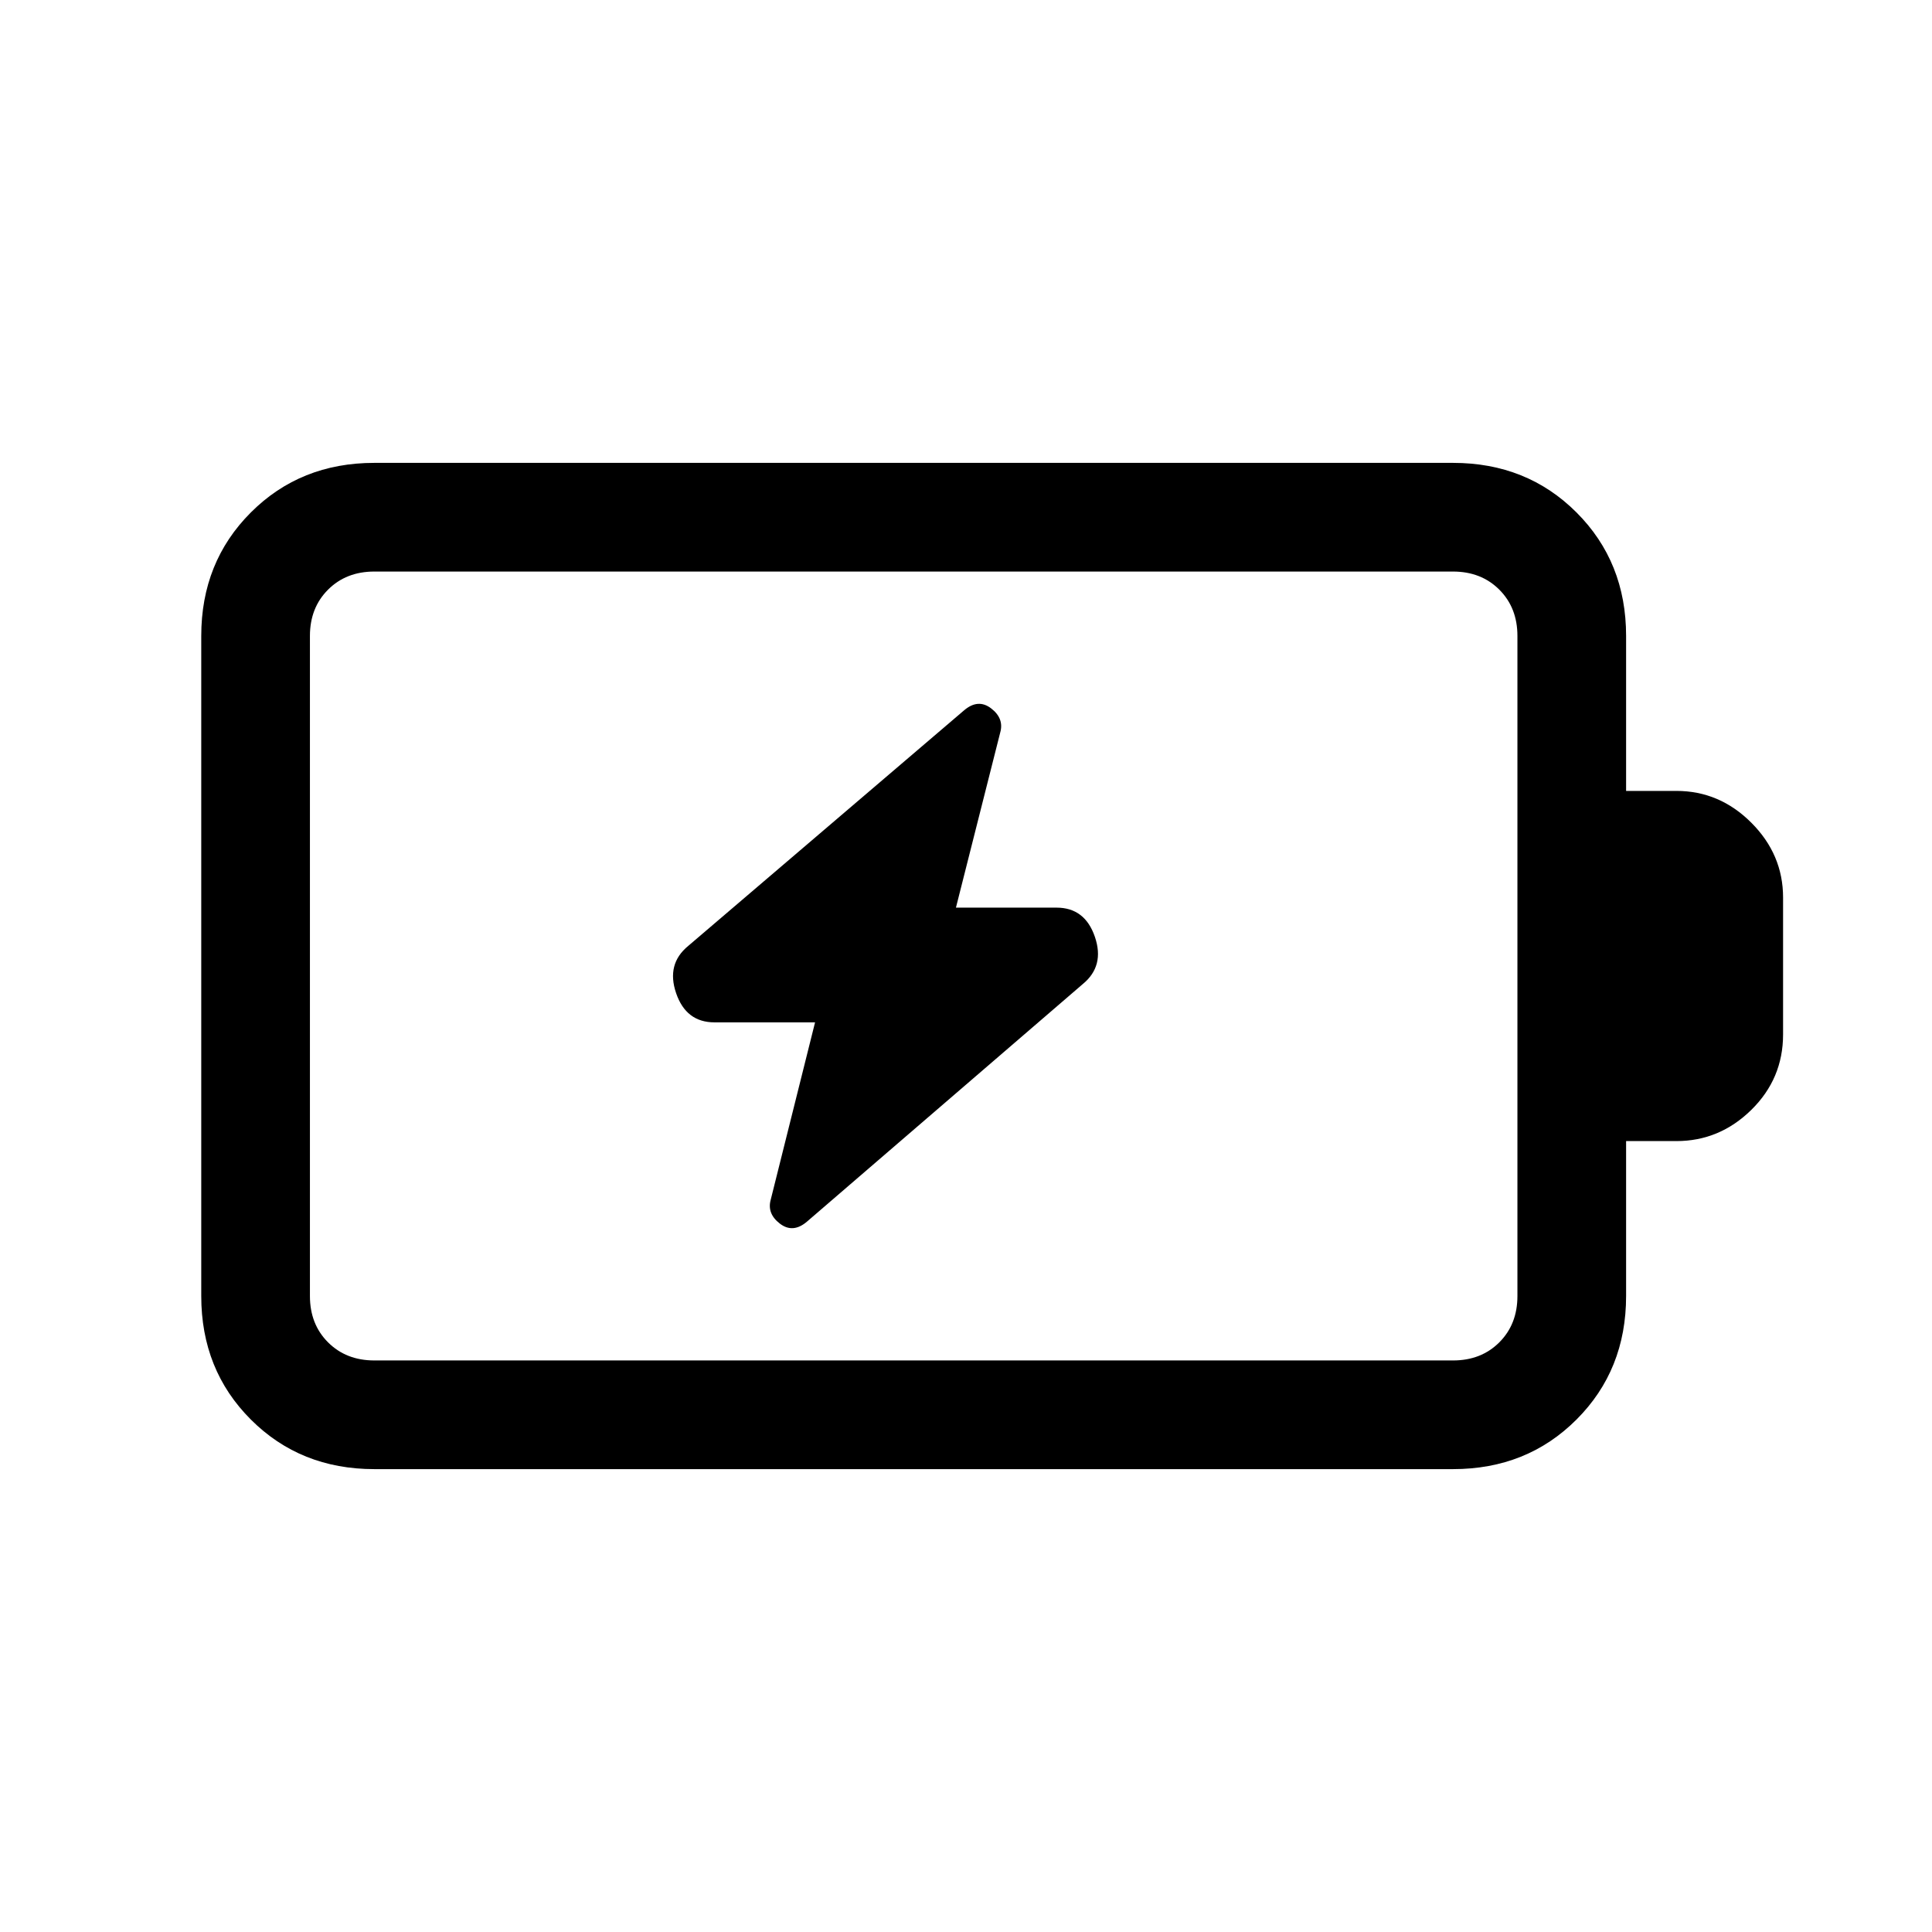 <svg xmlns="http://www.w3.org/2000/svg" height="24" viewBox="0 -960 960 960" width="24"><path d="m405-452-22 88q-2 7 4.5 12t13.5-1l137-118q11-9 6.04-23.5T525-509h-50l22-87q2-7-4.5-12t-13.5 1L342-490q-11 9-6.04 23.5T355-452h50ZM186-284h536q14 0 23-9t9-23v-328q0-14-9-23t-23-9H186q-14 0-23 9t-9 23v328q0 14 9 23t23 9Zm0 54q-36.73 0-61.36-24.64Q100-279.27 100-316v-328q0-36.72 24.64-61.36Q149.27-730 186-730h536q36.72 0 61.36 24.64T808-644v77h25q21.42 0 37.21 15.79T886-514v68q0 22-15.79 37.5T833-393h-25v77q0 36.73-24.64 61.36Q758.72-230 722-230H186Zm-32-54v-392 392Z"/></svg>